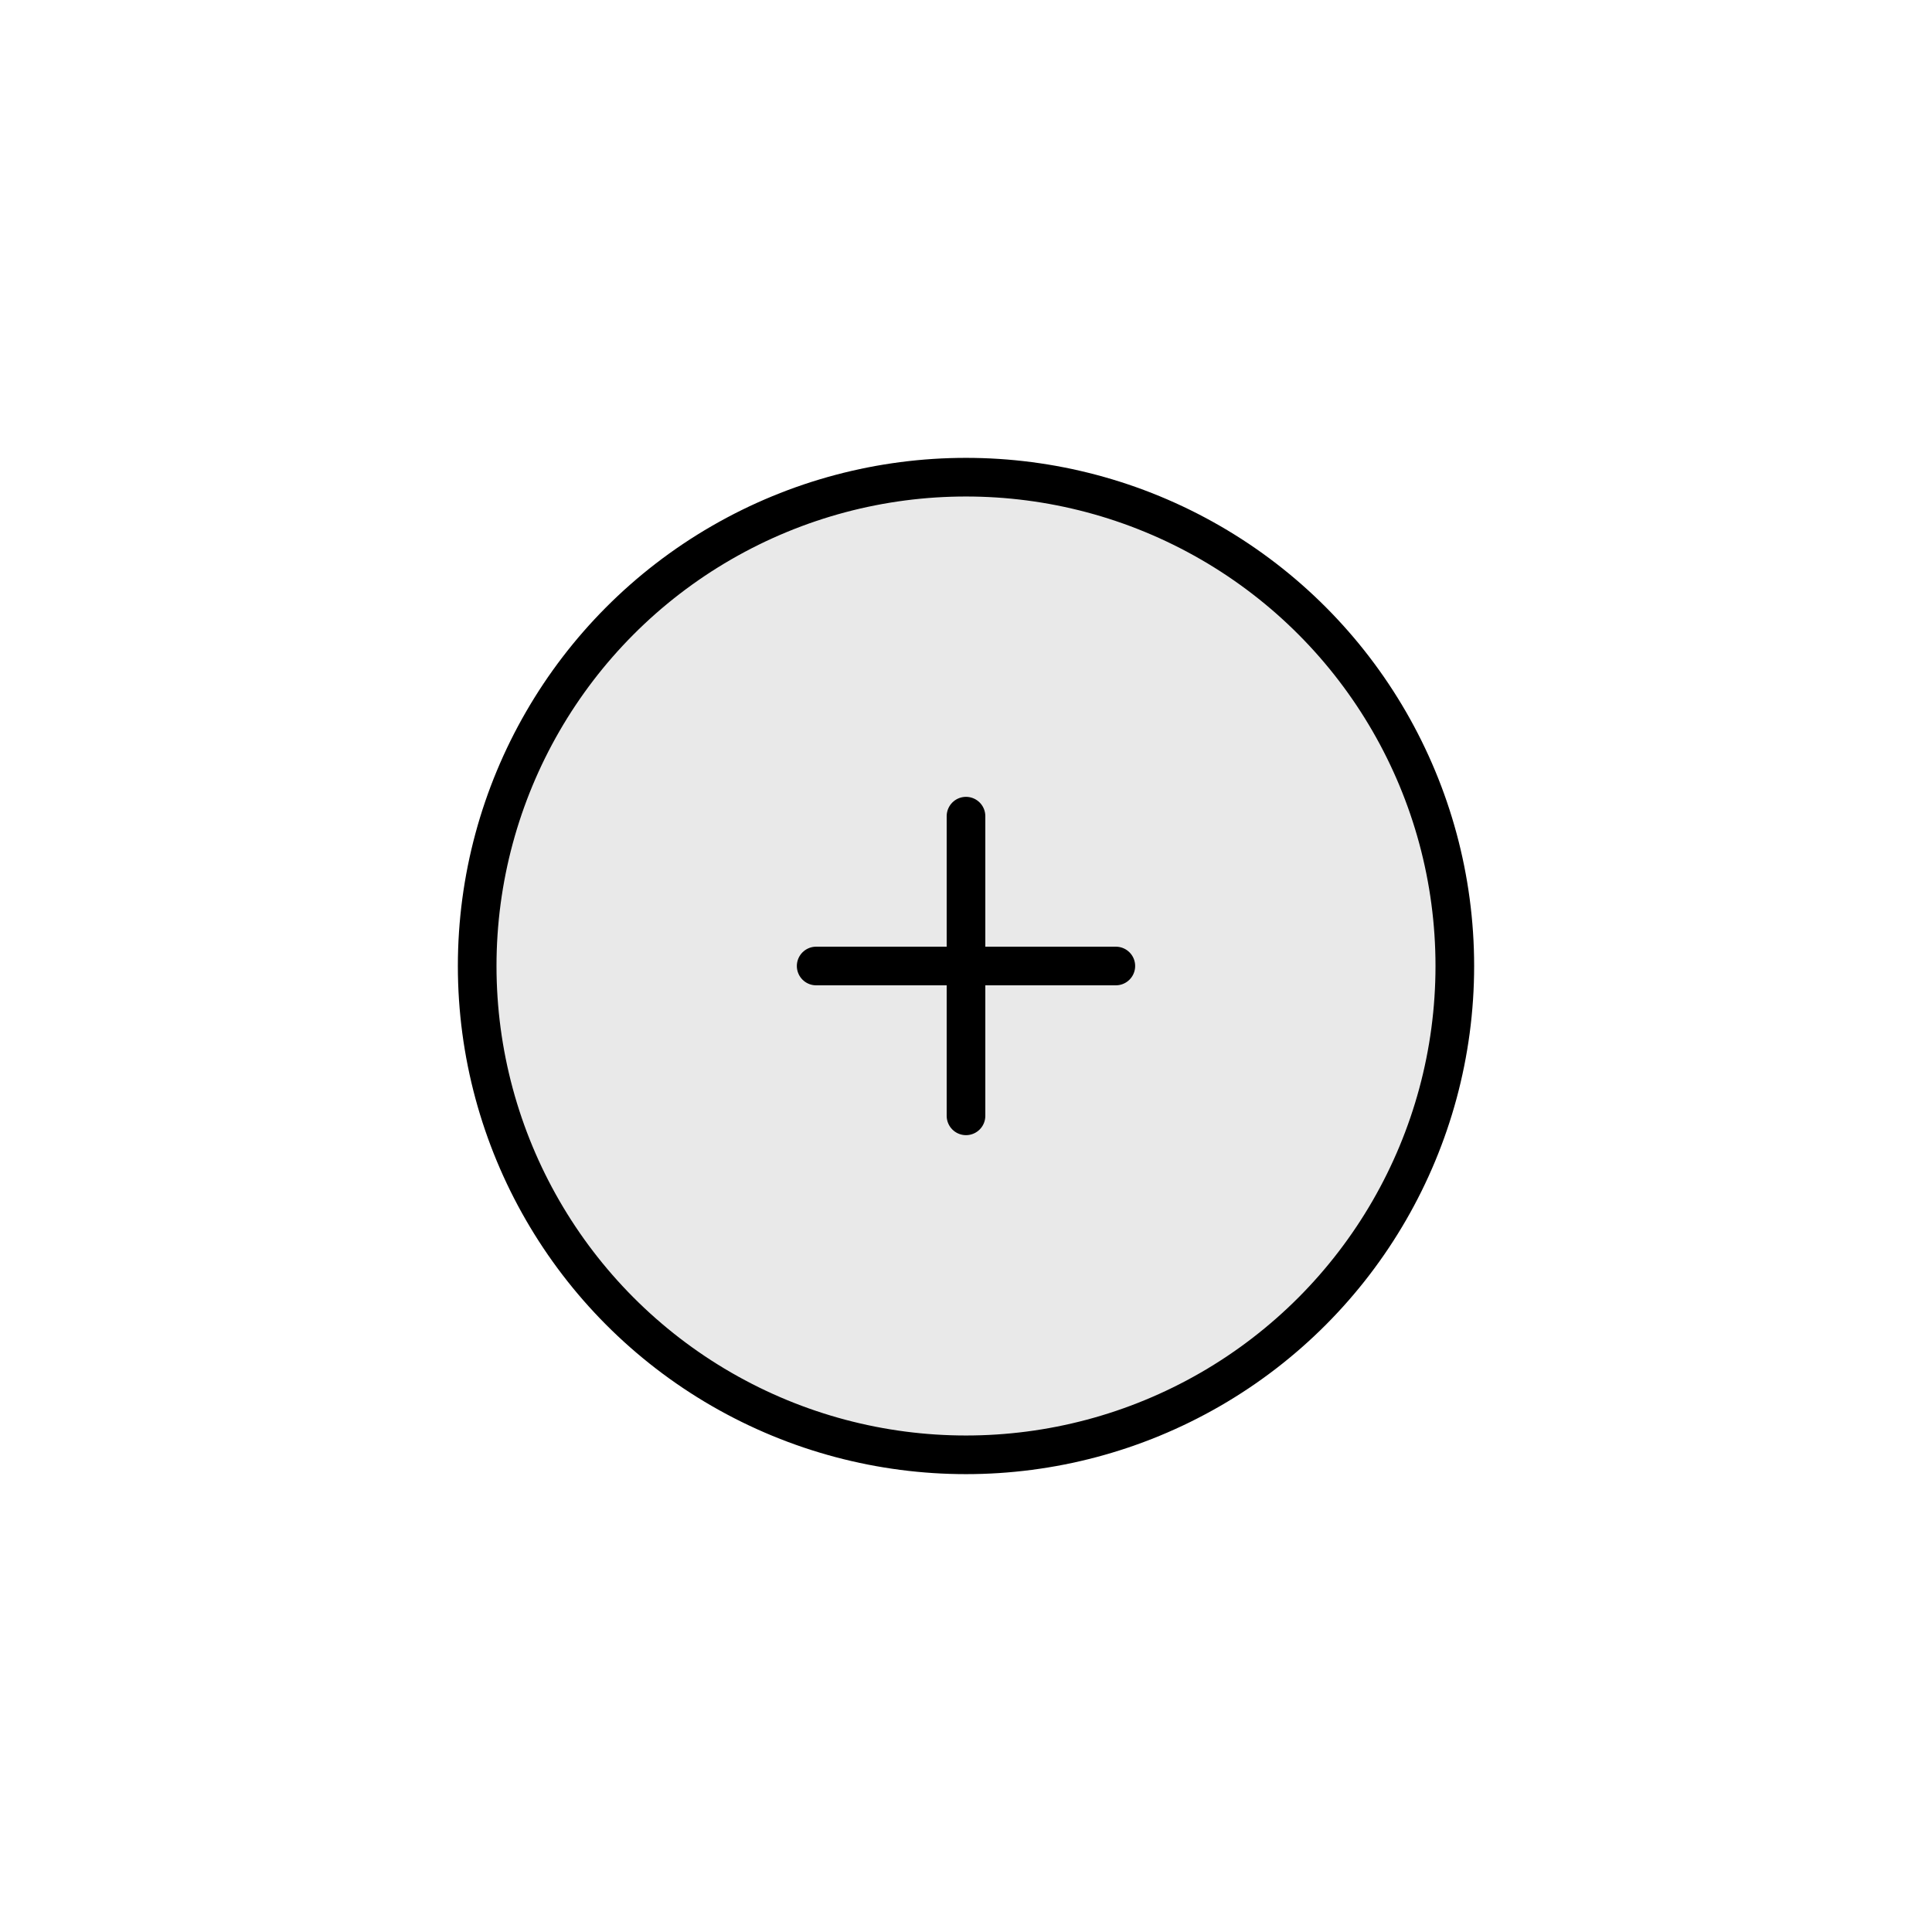 <svg viewBox="0 0 400 400" xmlns="http://www.w3.org/2000/svg">
  <ellipse class="cursor-ellipse" style="fill: rgb(216, 216, 216); stroke: rgb(0, 0, 0); fill-opacity: 0.57; stroke-width: 8px;" cx="200" cy="200" rx="101.205" ry="101.205"/>
  <line style="fill: rgb(216, 216, 216); stroke: rgb(0, 0, 0); stroke-linecap: round; stroke-width: 8px;" x1="168.978" y1="200" x2="231.022" y2="200"/>
  <line style="fill: rgb(216, 216, 216); stroke: rgb(0, 0, 0); stroke-linecap: round; stroke-width: 8px;" x1="200" y1="168.978" x2="200" y2="231.022"/>
</svg>
